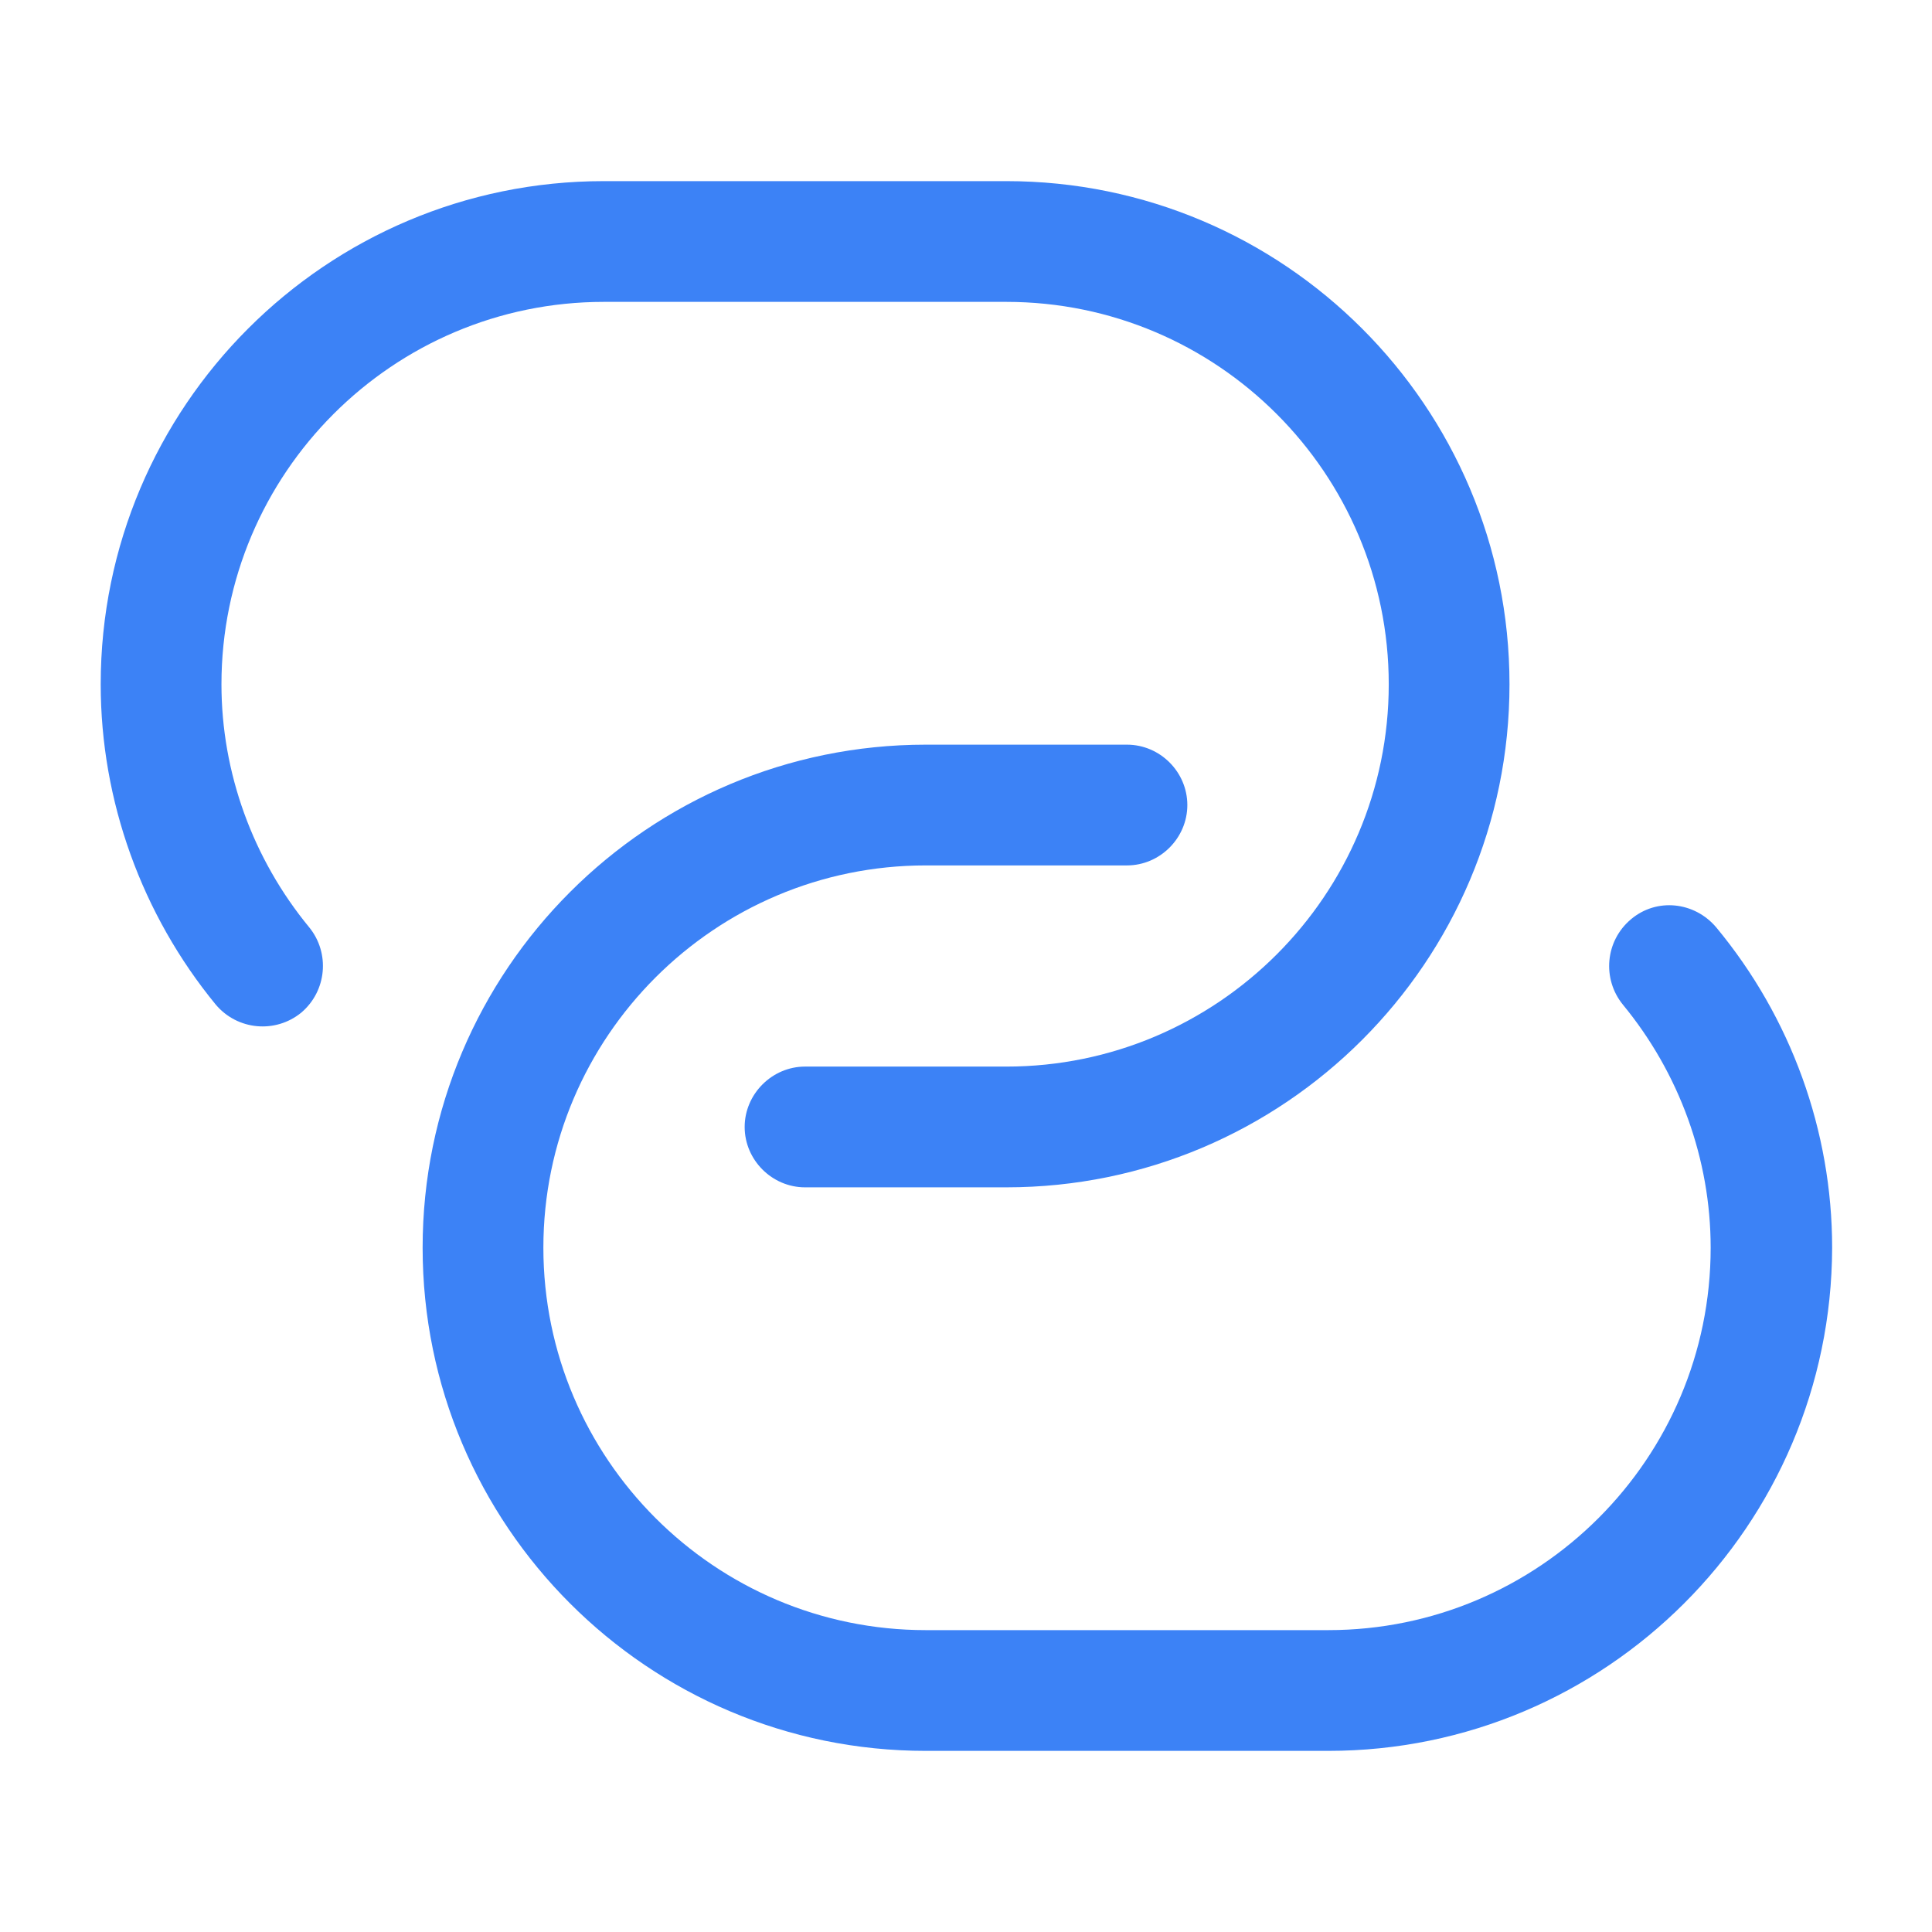 <svg width="16" height="16" viewBox="0 0 16 16" fill="none" xmlns="http://www.w3.org/2000/svg">
<path d="M8.334 9.833H6.667C6.394 9.833 6.167 9.607 6.167 9.333C6.167 9.06 6.394 8.833 6.667 8.833H8.334C10.081 8.833 11.501 7.413 11.501 5.667C11.501 3.92 10.081 2.5 8.334 2.5H5.001C3.254 2.5 1.834 3.92 1.834 5.667C1.834 6.4 2.094 7.113 2.561 7.68C2.734 7.893 2.707 8.207 2.494 8.387C2.281 8.56 1.967 8.533 1.787 8.32C1.174 7.573 0.834 6.633 0.834 5.667C0.834 3.367 2.701 1.5 5.001 1.5H8.334C10.634 1.5 12.501 3.367 12.501 5.667C12.501 7.967 10.634 9.833 8.334 9.833Z" fill="#3C82F6"/>
<path d="M11 14.5H7.667C5.367 14.5 3.5 12.633 3.5 10.333C3.5 8.033 5.367 6.167 7.667 6.167H9.333C9.607 6.167 9.833 6.393 9.833 6.667C9.833 6.94 9.607 7.167 9.333 7.167H7.667C5.92 7.167 4.5 8.587 4.5 10.333C4.5 12.08 5.92 13.5 7.667 13.5H11C12.747 13.5 14.167 12.08 14.167 10.333C14.167 9.6 13.907 8.887 13.44 8.32C13.267 8.107 13.293 7.793 13.507 7.613C13.72 7.433 14.033 7.467 14.213 7.68C14.833 8.427 15.173 9.367 15.173 10.333C15.167 12.633 13.3 14.5 11 14.5Z" fill="#3C82F6"/>
</svg>
